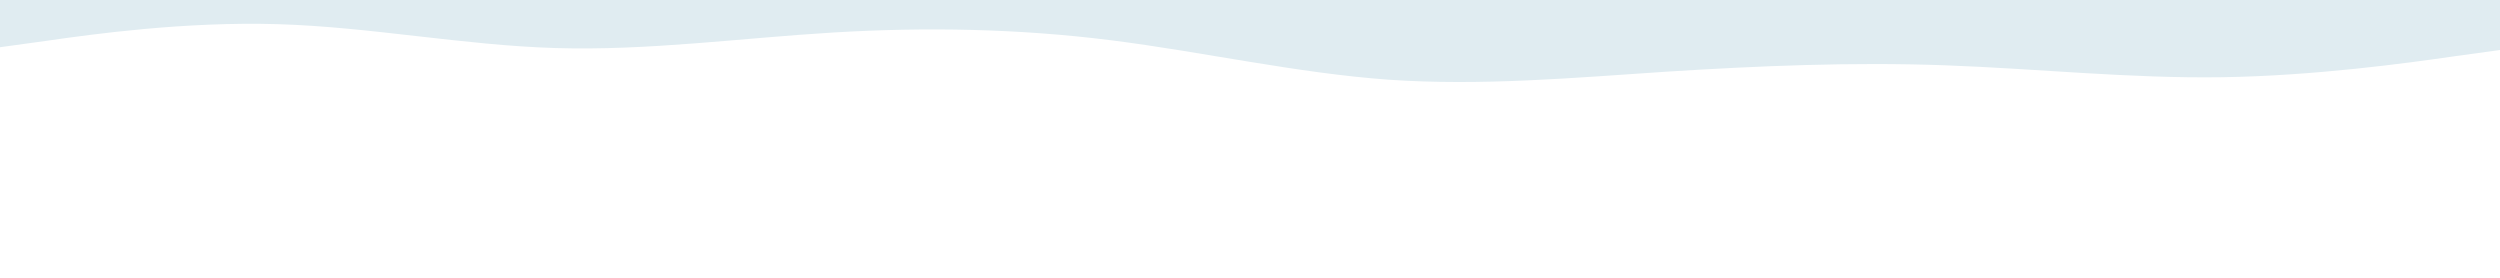 <svg id="visual" viewBox="0 0 900 100" width="900" height="100" xmlns="http://www.w3.org/2000/svg" xmlns:xlink="http://www.w3.org/1999/xlink" version="1.1"><path d="M0 17L16.7 14.7C33.3 12.3 66.7 7.7 100 8.7C133.3 9.7 166.7 16.3 200 17.3C233.3 18.3 266.7 13.7 300 11.7C333.3 9.7 366.7 10.3 400 14.5C433.3 18.7 466.7 26.3 500 28.7C533.3 31 566.7 28 600 25.8C633.3 23.7 666.7 22.3 700 23.5C733.3 24.7 766.7 28.3 800 27.8C833.3 27.3 866.7 22.7 883.3 20.3L900 18L900 0L883.3 0C866.7 0 833.3 0 800 0C766.7 0 733.3 0 700 0C666.7 0 633.3 0 600 0C566.7 0 533.3 0 500 0C466.7 0 433.3 0 400 0C366.7 0 333.3 0 300 0C266.7 0 233.3 0 200 0C166.7 0 133.3 0 100 0C66.7 0 33.3 0 16.7 0L0 0Z" fill="#E0ECF1" stroke-linecap="round" stroke-linejoin="miter"></path></svg>